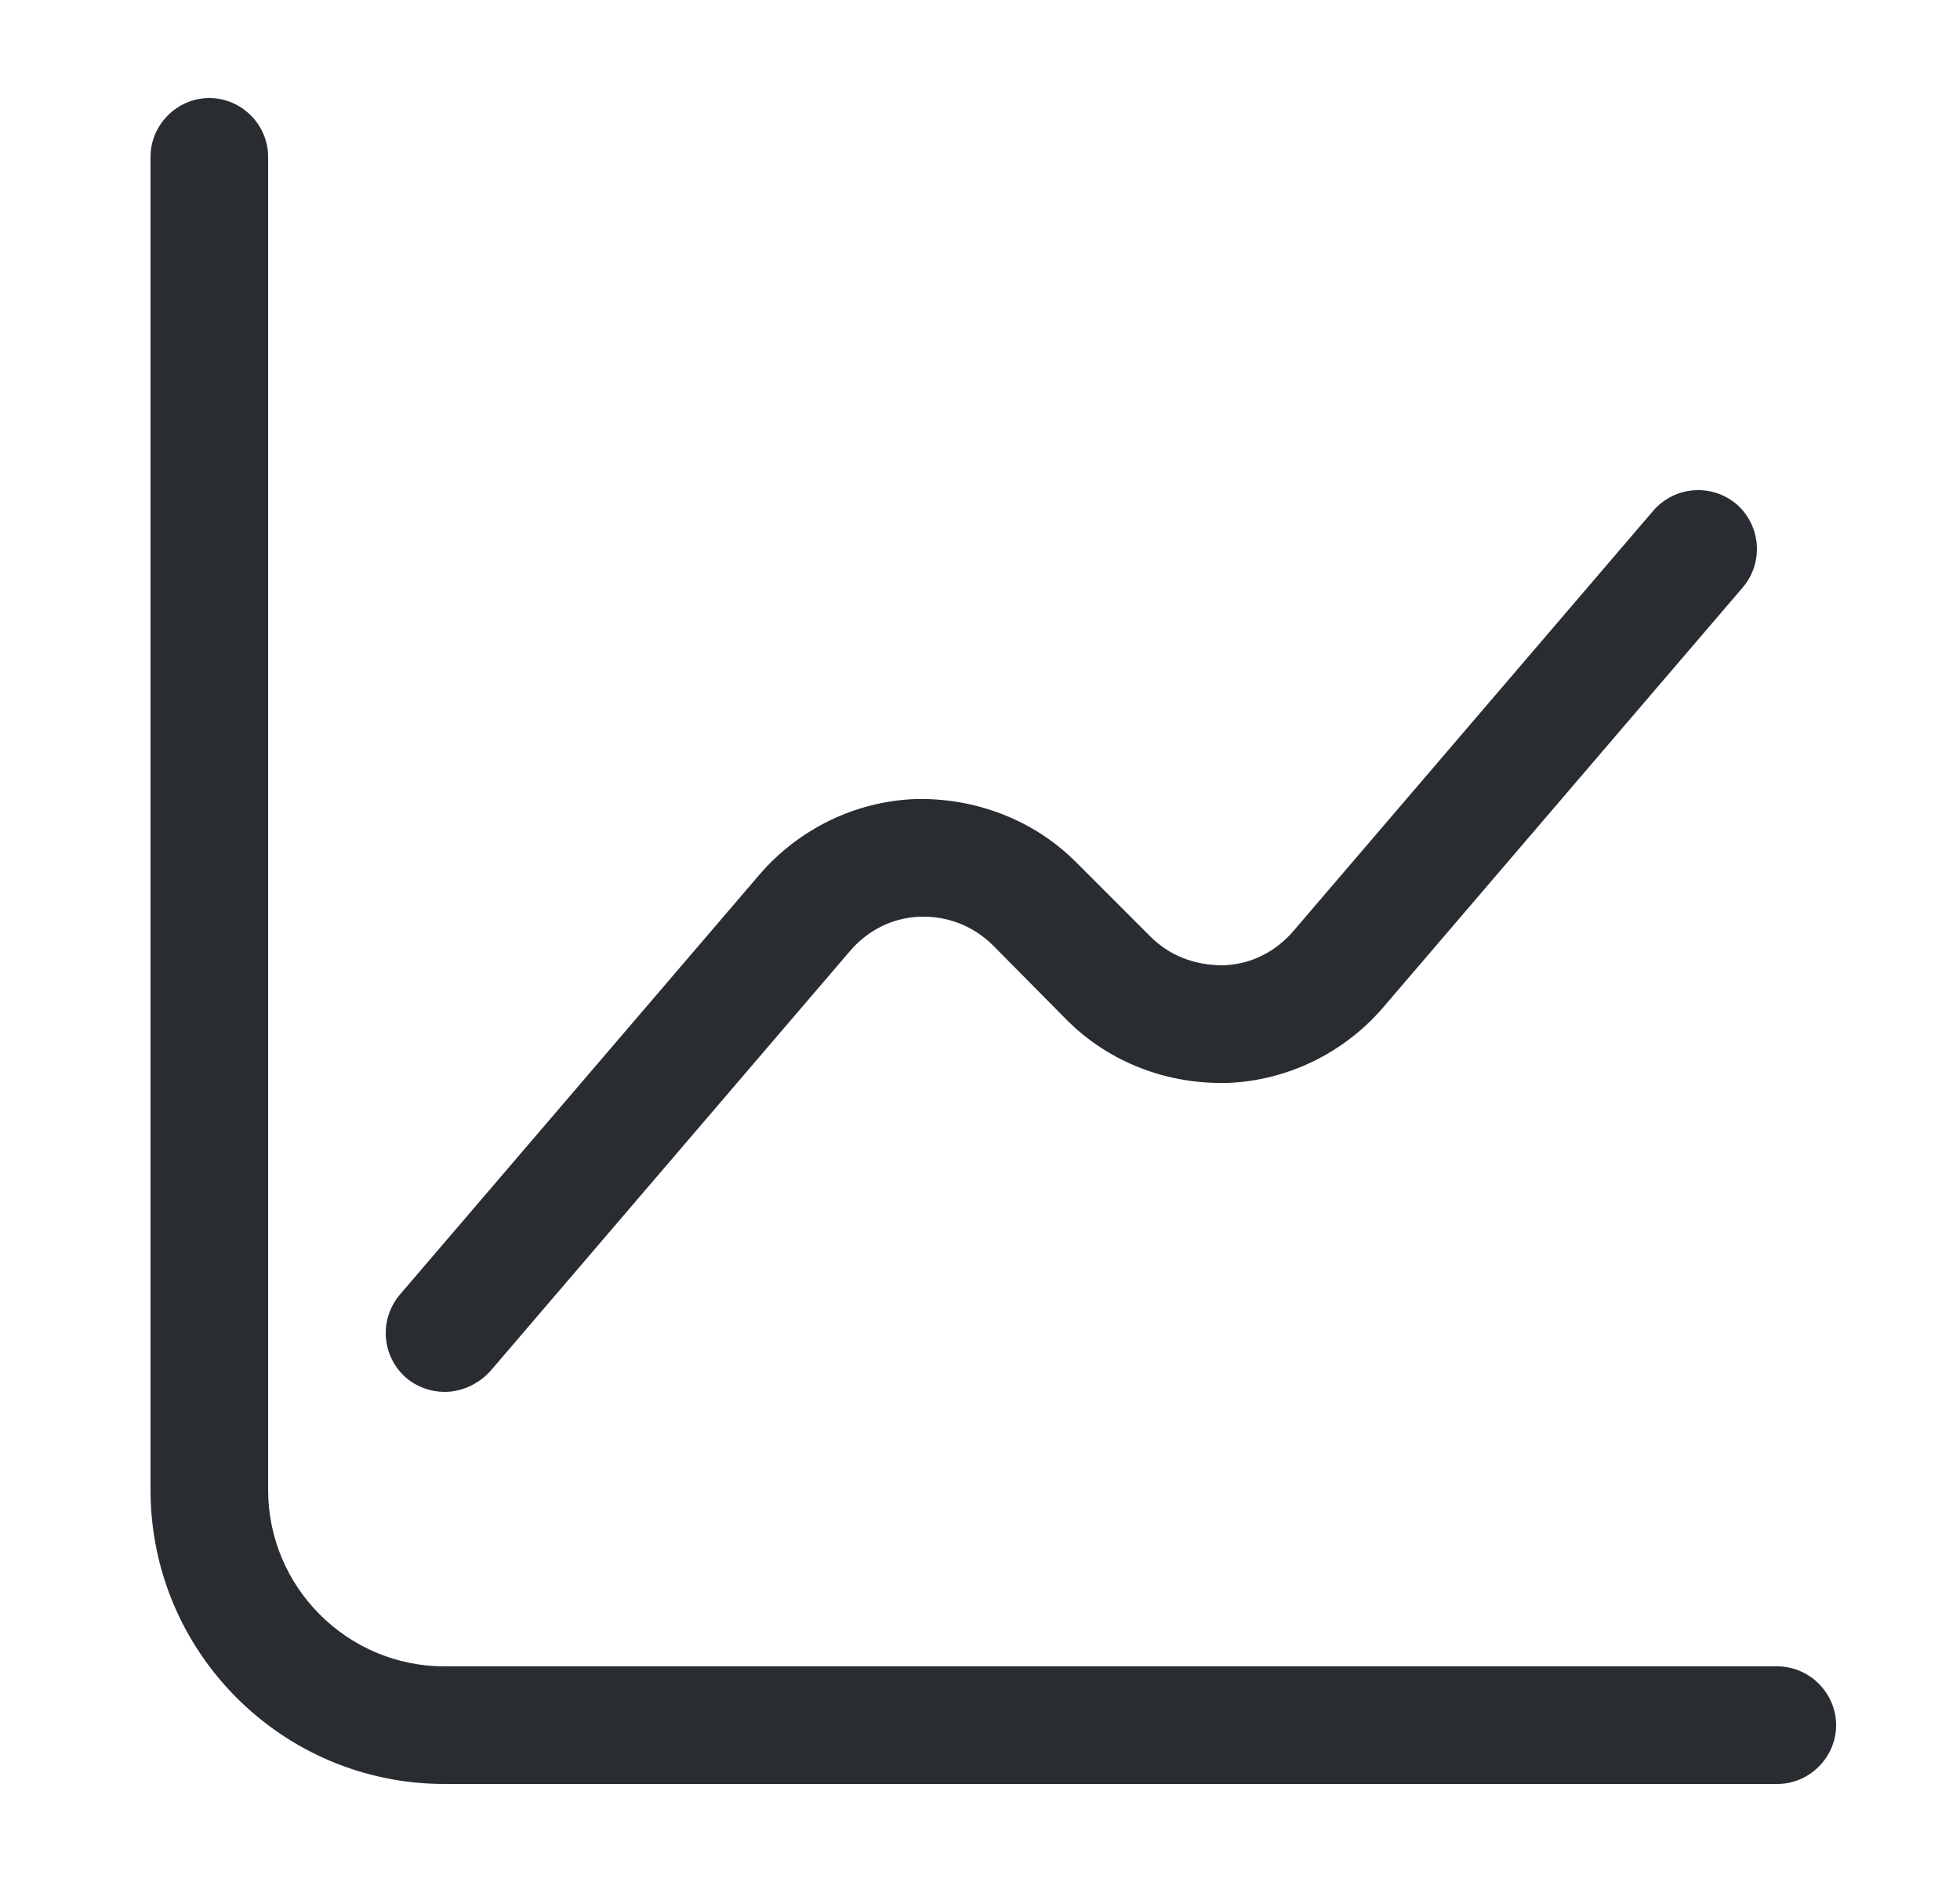 <svg width="25" height="24" viewBox="0 0 25 24" fill="none" xmlns="http://www.w3.org/2000/svg">
<path d="M22.67 22.75H5.67C3.6 22.75 1.92 21.07 1.92 19V2C1.92 1.59 2.26 1.25 2.67 1.25C3.08 1.25 3.42 1.59 3.42 2V19C3.42 20.24 4.43 21.25 5.67 21.25H22.67C23.08 21.25 23.42 21.59 23.42 22C23.42 22.41 23.08 22.75 22.67 22.75Z" fill="#292D32"/>
<path d="M5.67 17.75C5.5 17.75 5.32 17.69 5.18 17.57C4.87 17.3 4.83 16.83 5.1 16.51L9.69 11.15C10.19 10.57 10.91 10.22 11.67 10.19C12.43 10.17 13.18 10.45 13.72 10.99L14.67 11.94C14.92 12.19 15.24 12.31 15.6 12.31C15.95 12.3 16.27 12.14 16.5 11.87L21.09 6.51C21.36 6.2 21.83 6.16 22.15 6.43C22.46 6.7 22.5 7.17 22.23 7.49L17.64 12.85C17.14 13.43 16.42 13.78 15.66 13.81C14.89 13.83 14.15 13.55 13.61 13.01L12.67 12.06C12.42 11.81 12.09 11.68 11.74 11.69C11.39 11.7 11.07 11.86 10.84 12.13L6.25 17.49C6.09 17.66 5.88 17.75 5.67 17.75Z" fill="#292D32"/>
</svg>
